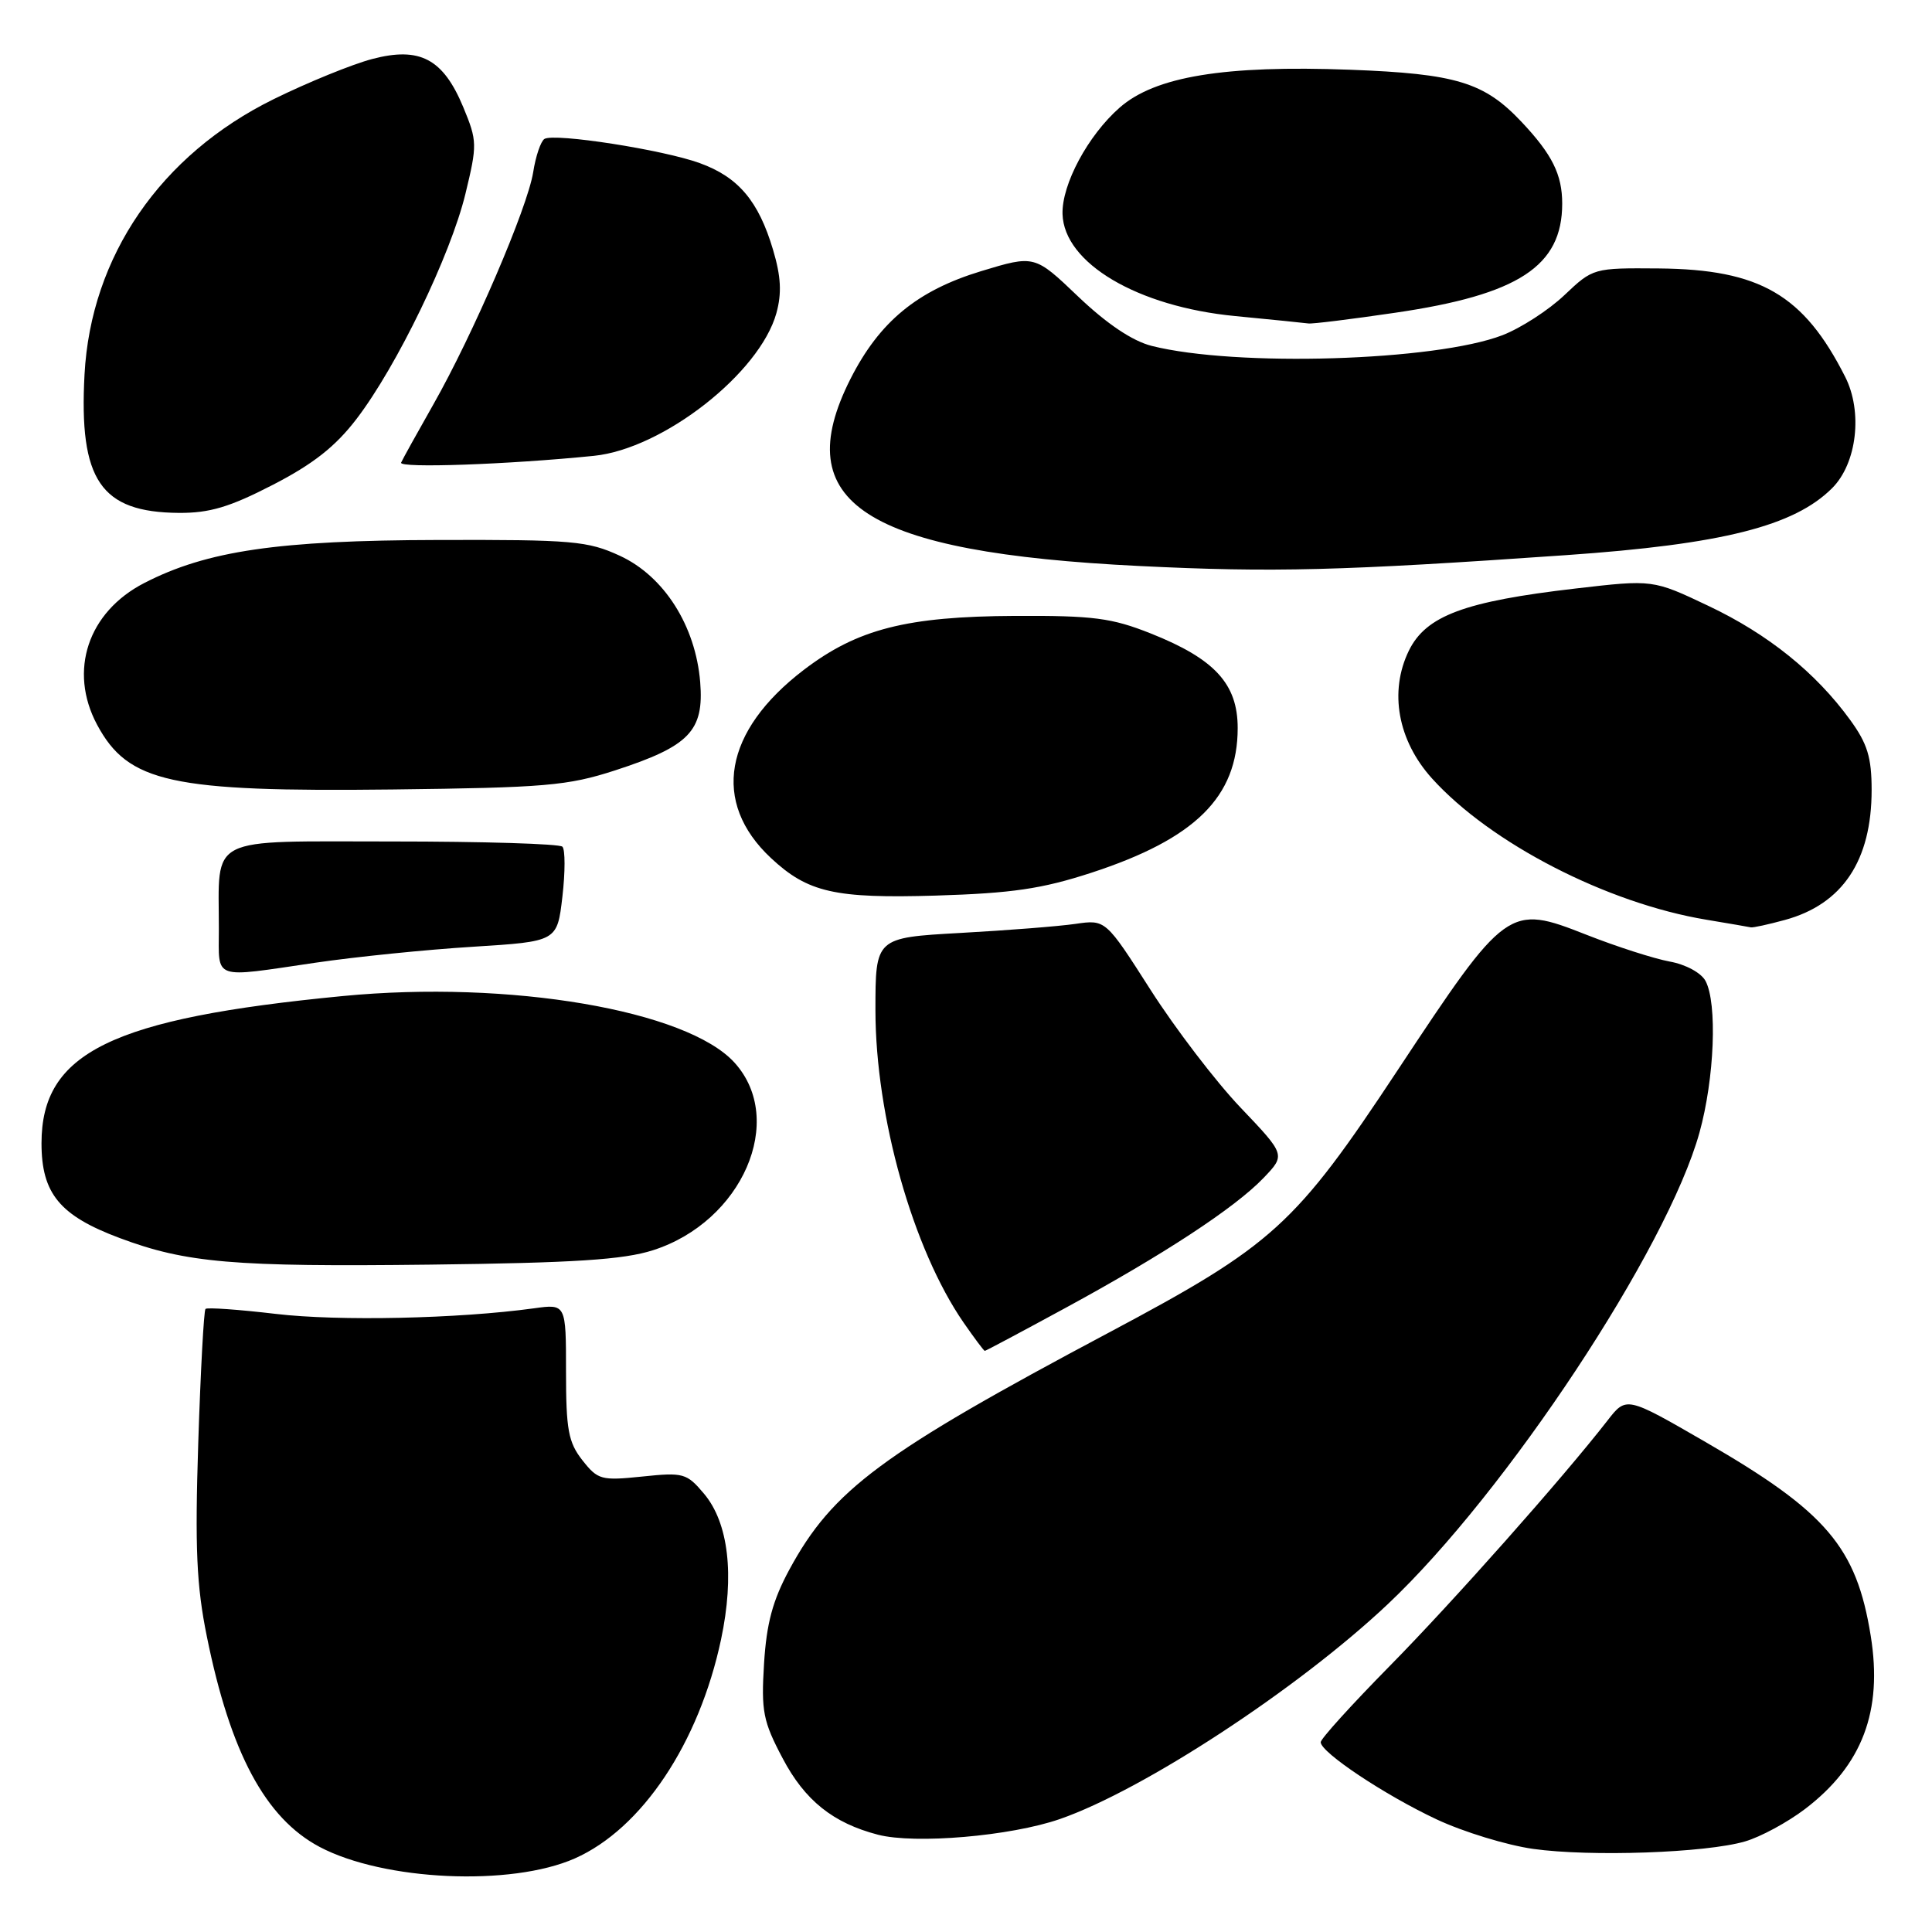 <?xml version="1.0" encoding="UTF-8" standalone="no"?>
<!DOCTYPE svg PUBLIC "-//W3C//DTD SVG 1.1//EN" "http://www.w3.org/Graphics/SVG/1.1/DTD/svg11.dtd" >
<svg xmlns="http://www.w3.org/2000/svg" xmlns:xlink="http://www.w3.org/1999/xlink" version="1.1" viewBox="0 0 256 256">
 <g >
 <path fill="currentColor"
d=" M 76.17 246.25 C 85.05 242.32 92.62 230.98 95.54 217.25 C 97.35 208.71 96.54 201.80 93.29 197.93 C 90.99 195.20 90.56 195.08 85.10 195.65 C 79.67 196.21 79.22 196.09 77.17 193.49 C 75.31 191.12 75.00 189.45 75.00 181.75 C 75.00 172.77 75.00 172.77 70.75 173.36 C 60.70 174.74 44.84 175.08 36.56 174.10 C 31.64 173.52 27.44 173.22 27.23 173.44 C 27.01 173.66 26.58 181.63 26.27 191.17 C 25.82 205.16 26.04 210.11 27.41 216.85 C 30.53 232.27 35.17 240.91 42.34 244.72 C 50.84 249.22 67.72 249.99 76.17 246.25 Z  M 231.22 244.00 C 233.27 243.41 236.85 241.47 239.18 239.70 C 246.77 233.91 249.49 226.73 247.88 216.75 C 245.99 205.00 242.01 200.33 226.00 191.08 C 215.50 185.01 215.50 185.01 213.00 188.23 C 207.04 195.89 192.55 212.22 184.13 220.77 C 179.11 225.87 175.00 230.40 175.00 230.85 C 175.00 232.20 183.53 237.88 190.37 241.08 C 193.91 242.74 199.67 244.50 203.16 244.99 C 210.74 246.05 226.03 245.52 231.22 244.00 Z  M 140.42 241.04 C 151.48 237.21 171.98 223.79 183.88 212.57 C 199.57 197.78 220.92 165.48 225.19 150.07 C 227.18 142.90 227.57 132.94 225.99 129.98 C 225.41 128.90 223.36 127.79 221.24 127.41 C 219.18 127.03 214.22 125.44 210.21 123.86 C 199.90 119.80 199.61 120.01 185.20 141.80 C 171.61 162.36 168.73 164.98 146.96 176.56 C 116.78 192.61 110.33 197.39 104.59 207.99 C 102.39 212.06 101.57 215.09 101.24 220.43 C 100.85 226.75 101.11 228.08 103.69 232.96 C 106.64 238.57 110.38 241.56 116.34 243.11 C 121.26 244.38 133.89 243.30 140.42 241.04 Z  M 141.10 173.35 C 154.14 166.27 163.64 160.04 167.42 156.09 C 170.35 153.03 170.35 153.03 164.38 146.76 C 161.10 143.32 155.74 136.30 152.46 131.17 C 146.50 121.84 146.50 121.84 142.50 122.42 C 140.30 122.74 133.44 123.28 127.25 123.62 C 116.00 124.25 116.00 124.25 116.00 133.88 C 116.01 147.96 120.96 165.52 127.68 175.25 C 129.11 177.31 130.37 179.00 130.49 179.00 C 130.61 179.00 135.38 176.46 141.10 173.35 Z  M 86.53 165.66 C 98.35 161.88 104.21 148.42 97.34 140.82 C 91.05 133.86 67.50 129.85 45.43 131.98 C 14.76 134.94 5.50 139.47 5.50 151.49 C 5.50 158.15 7.92 161.08 15.87 164.05 C 24.68 167.35 30.95 167.88 57.00 167.57 C 76.13 167.34 82.60 166.92 86.53 165.66 Z  M 41.76 127.57 C 47.12 126.78 56.52 125.83 62.67 125.45 C 73.83 124.75 73.83 124.75 74.52 118.82 C 74.90 115.55 74.90 112.57 74.52 112.19 C 74.14 111.81 64.01 111.50 51.99 111.50 C 27.16 111.50 29.00 110.57 29.00 123.12 C 29.00 129.93 28.01 129.59 41.76 127.57 Z  M 236.50 121.90 C 244.14 119.82 248.00 114.04 248.00 104.68 C 248.00 100.35 247.44 98.54 245.16 95.40 C 240.60 89.12 234.28 84.03 226.39 80.29 C 219.02 76.79 219.02 76.79 208.78 77.98 C 194.03 79.69 188.95 81.59 186.68 86.22 C 184.04 91.64 185.21 98.12 189.75 103.15 C 197.51 111.74 212.95 119.69 226.12 121.87 C 229.08 122.36 231.72 122.82 232.00 122.88 C 232.28 122.94 234.30 122.50 236.50 121.90 Z  M 144.59 115.65 C 158.38 111.15 164.00 105.60 164.00 96.47 C 164.00 90.62 160.96 87.31 152.49 83.94 C 147.31 81.88 144.88 81.56 134.50 81.61 C 120.13 81.68 113.62 83.34 106.51 88.76 C 95.89 96.87 94.24 106.30 102.16 113.70 C 107.05 118.26 110.61 119.07 124.00 118.67 C 134.10 118.36 138.05 117.78 144.59 115.65 Z  M 81.50 102.08 C 91.35 98.88 93.30 96.86 92.78 90.39 C 92.17 82.92 88.00 76.36 82.15 73.65 C 77.88 71.68 75.90 71.50 58.00 71.55 C 36.86 71.60 27.41 72.98 19.12 77.25 C 11.65 81.09 9.05 88.88 12.86 96.02 C 16.98 103.71 22.65 104.95 52.00 104.61 C 72.23 104.37 75.21 104.12 81.50 102.08 Z  M 207.50 73.56 C 228.20 72.12 237.73 69.72 242.77 64.68 C 246.05 61.40 246.85 54.57 244.49 49.92 C 238.99 39.05 233.21 35.69 219.80 35.57 C 211.14 35.50 211.08 35.52 207.30 39.10 C 205.21 41.09 201.52 43.47 199.10 44.41 C 190.18 47.85 163.76 48.65 152.59 45.83 C 150.04 45.18 146.66 42.91 142.88 39.31 C 137.09 33.78 137.09 33.78 130.00 35.93 C 121.52 38.51 116.53 42.63 112.69 50.21 C 104.38 66.64 114.54 73.21 151.00 75.00 C 168.67 75.87 177.68 75.64 207.50 73.56 Z  M 36.14 64.25 C 41.48 61.50 44.45 59.17 47.25 55.50 C 52.58 48.54 59.70 33.81 61.67 25.69 C 63.25 19.17 63.24 18.68 61.39 14.21 C 58.72 7.79 55.64 6.15 49.31 7.82 C 46.66 8.52 40.79 10.91 36.26 13.14 C 21.27 20.52 12.04 33.96 11.20 49.62 C 10.45 63.63 13.34 67.88 23.68 67.96 C 27.76 67.99 30.42 67.20 36.14 64.25 Z  M 78.70 60.40 C 87.86 59.47 100.68 49.44 102.88 41.48 C 103.60 38.85 103.49 36.64 102.43 33.09 C 100.52 26.65 97.84 23.47 92.74 21.62 C 87.87 19.84 73.45 17.60 72.14 18.41 C 71.66 18.71 70.98 20.69 70.65 22.82 C 69.88 27.58 62.68 44.34 57.41 53.61 C 55.26 57.40 53.34 60.86 53.15 61.30 C 52.82 62.06 67.35 61.55 78.70 60.40 Z  M 184.87 41.44 C 201.22 39.05 207.00 35.27 207.00 26.98 C 207.00 23.14 205.68 20.47 201.63 16.17 C 196.67 10.90 192.97 9.77 178.89 9.24 C 162.24 8.62 153.06 10.13 148.36 14.26 C 144.16 17.94 140.68 24.44 140.79 28.36 C 140.98 34.87 150.72 40.63 163.66 41.88 C 168.52 42.35 172.89 42.79 173.37 42.86 C 173.85 42.94 179.03 42.30 184.87 41.44 Z "/>
</g>
</svg>